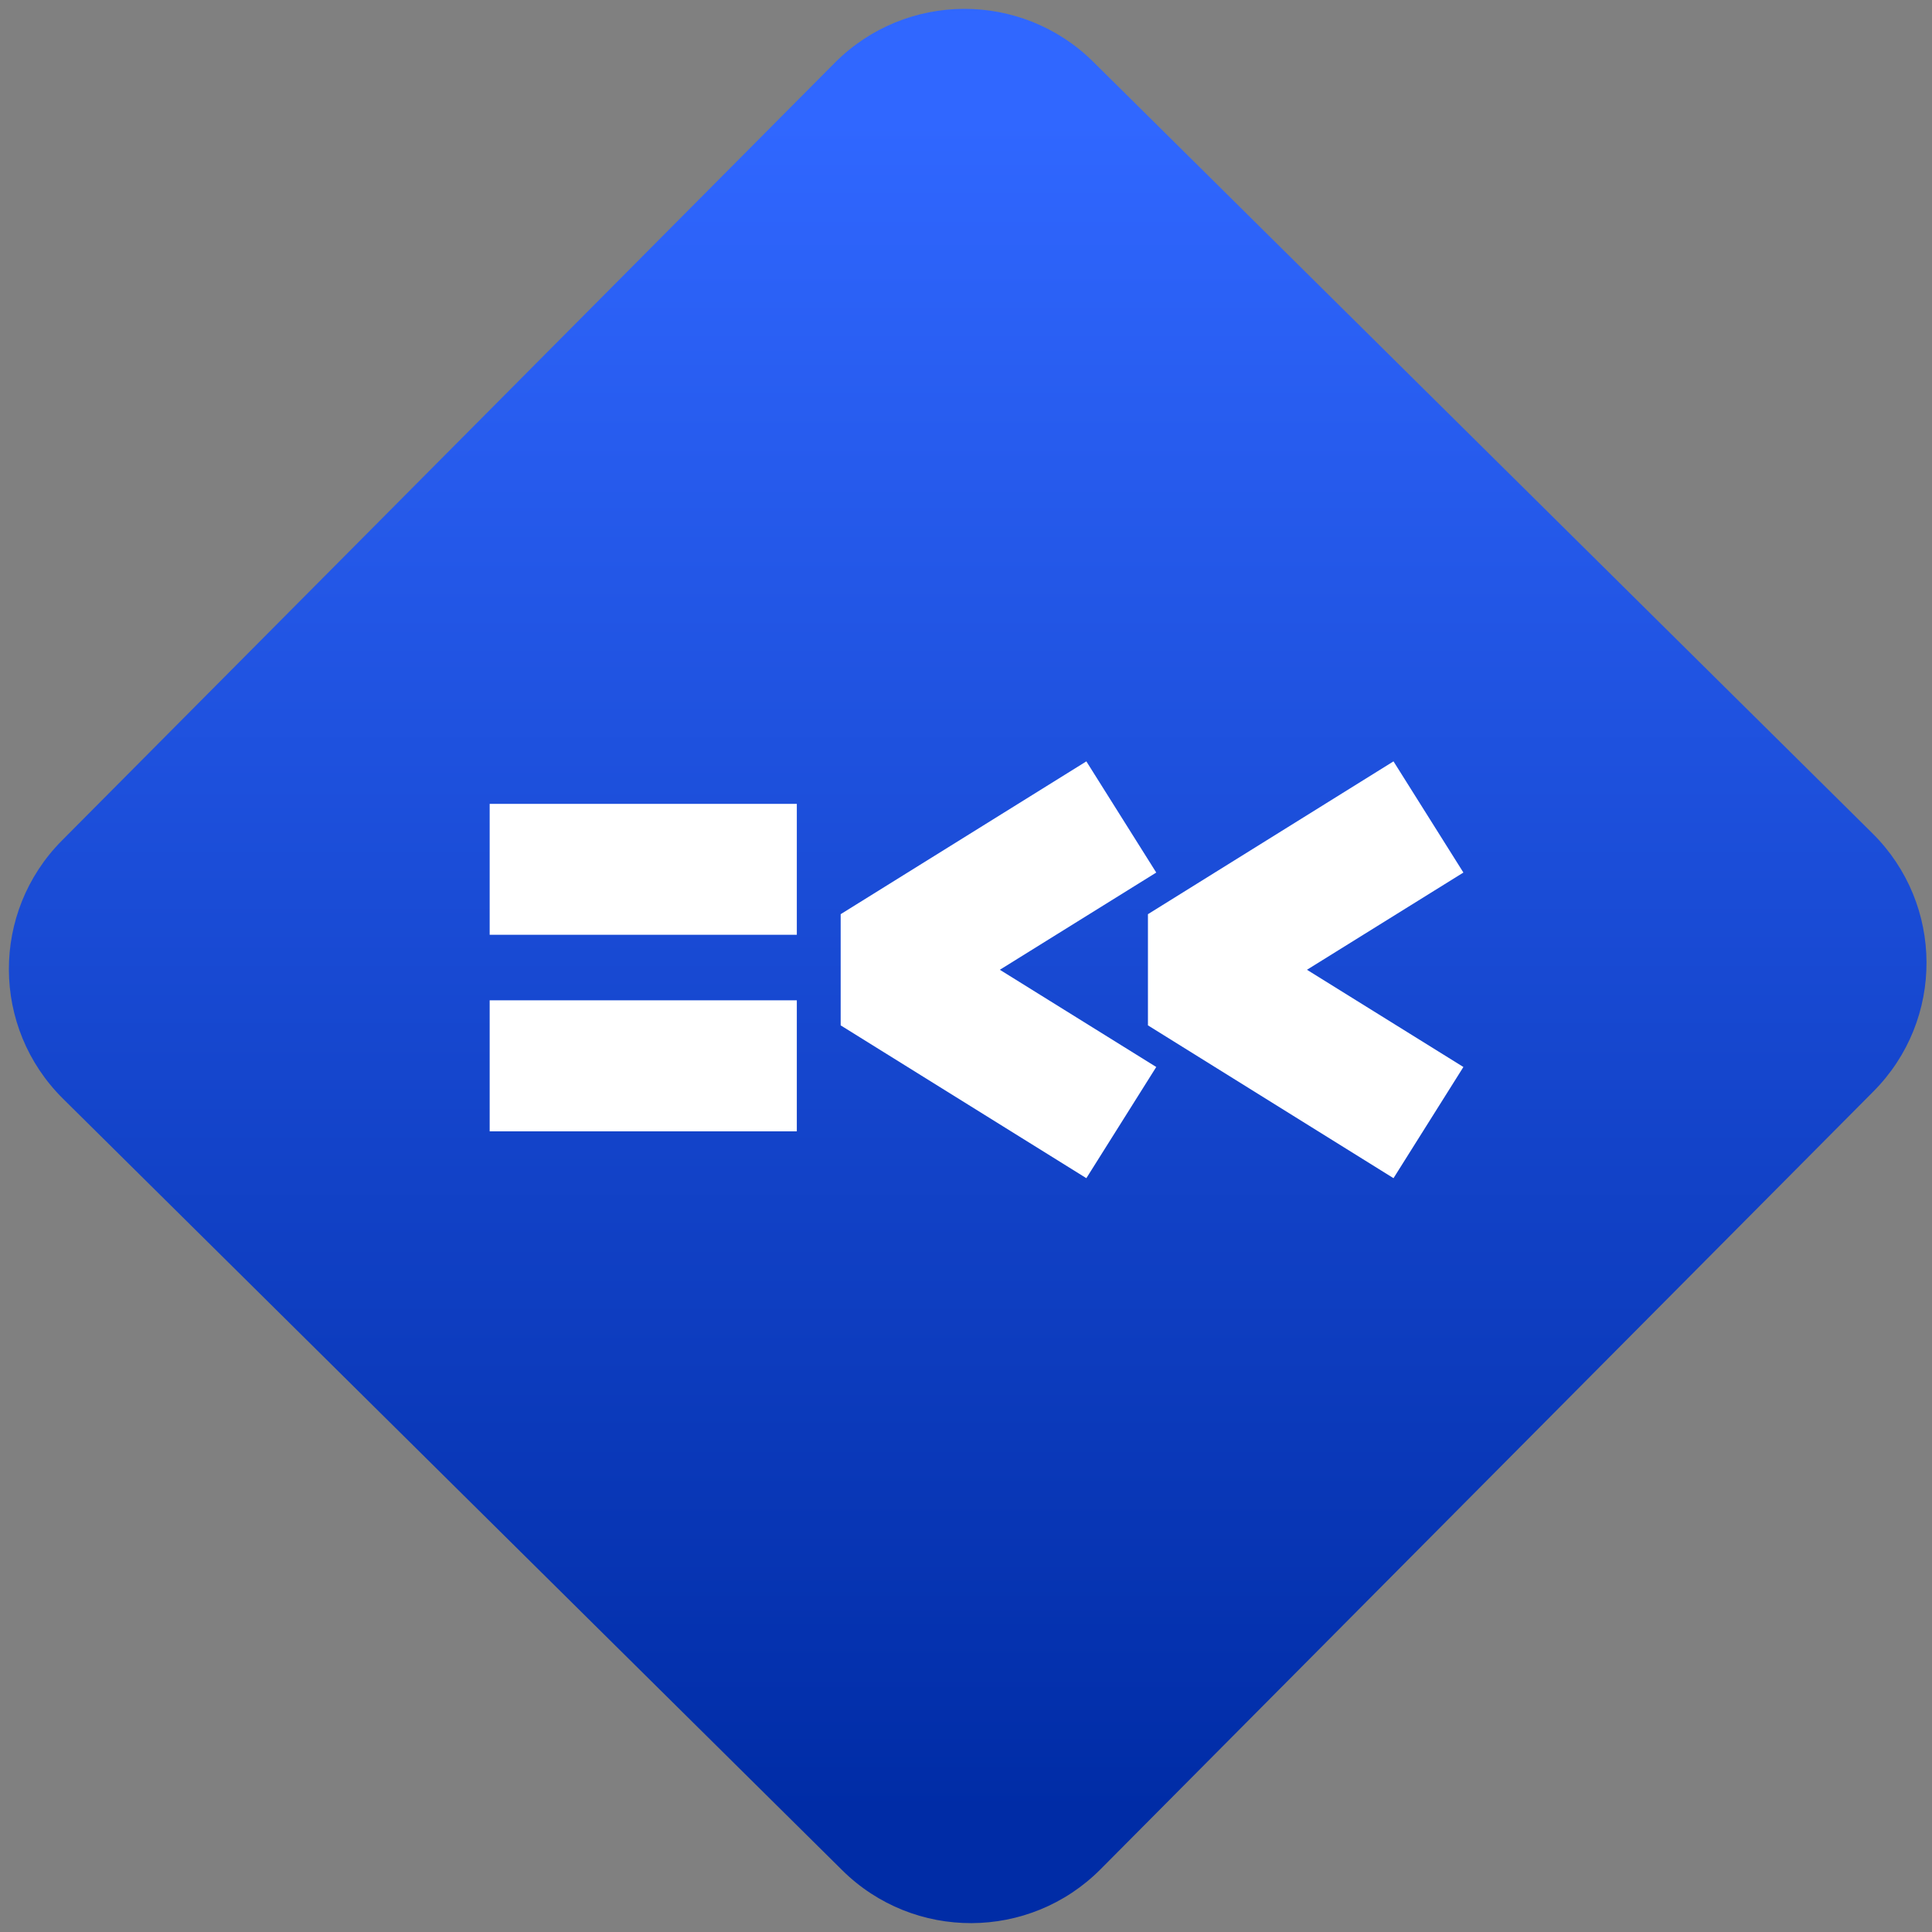 <svg width="64" height="64" viewBox="0 0 64 64" version="1.1"><rect x="0" y="0" width="64" height="64" fill="#808080" stroke="none"/><defs><linearGradient id="linear-pattern-0" gradientUnits="userSpaceOnUse" x1="0" y1="0" x2="0" y2="1" gradientTransform="matrix(60, 0, 0, 56, 0, 4)"><stop offset="0" stop-color="#3067ff" stop-opacity="1"/><stop offset="1" stop-color="#002ca6" stop-opacity="1"/></linearGradient></defs><path fill="url(#linear-pattern-0)" fill-opacity="1" d="M 36.219 2.051 L 62.027 27.605 C 64.402 29.957 64.418 33.785 62.059 36.156 L 36.461 61.918 C 34.105 64.289 30.27 64.305 27.895 61.949 L 2.086 36.395 C -0.289 34.043 -0.305 30.215 2.051 27.844 L 27.652 2.082 C 30.008 -0.289 33.844 -0.305 36.219 2.051 Z M 36.219 2.051 " /><g transform="matrix(1.008,0,0,1.003,16.221,16.077)"><path fill-rule="evenodd" fill="rgb(100%, 100%, 100%)" fill-opacity="1" d="M 29.703 9.117 L 21.633 14.164 L 21.633 17.836 L 29.703 22.883 L 32 19.211 L 26.859 16 L 32 12.789 Z M 19.609 9.117 L 11.535 14.164 L 11.535 17.836 L 19.609 22.883 L 21.906 19.211 L 16.766 16 L 21.906 12.789 Z M 0 10.52 L 10.094 10.52 L 10.094 14.844 L 0 14.844 Z M 0 17.008 L 10.094 17.008 L 10.094 21.336 L 0 21.336 Z M 0 17.008 "/></g></svg>
